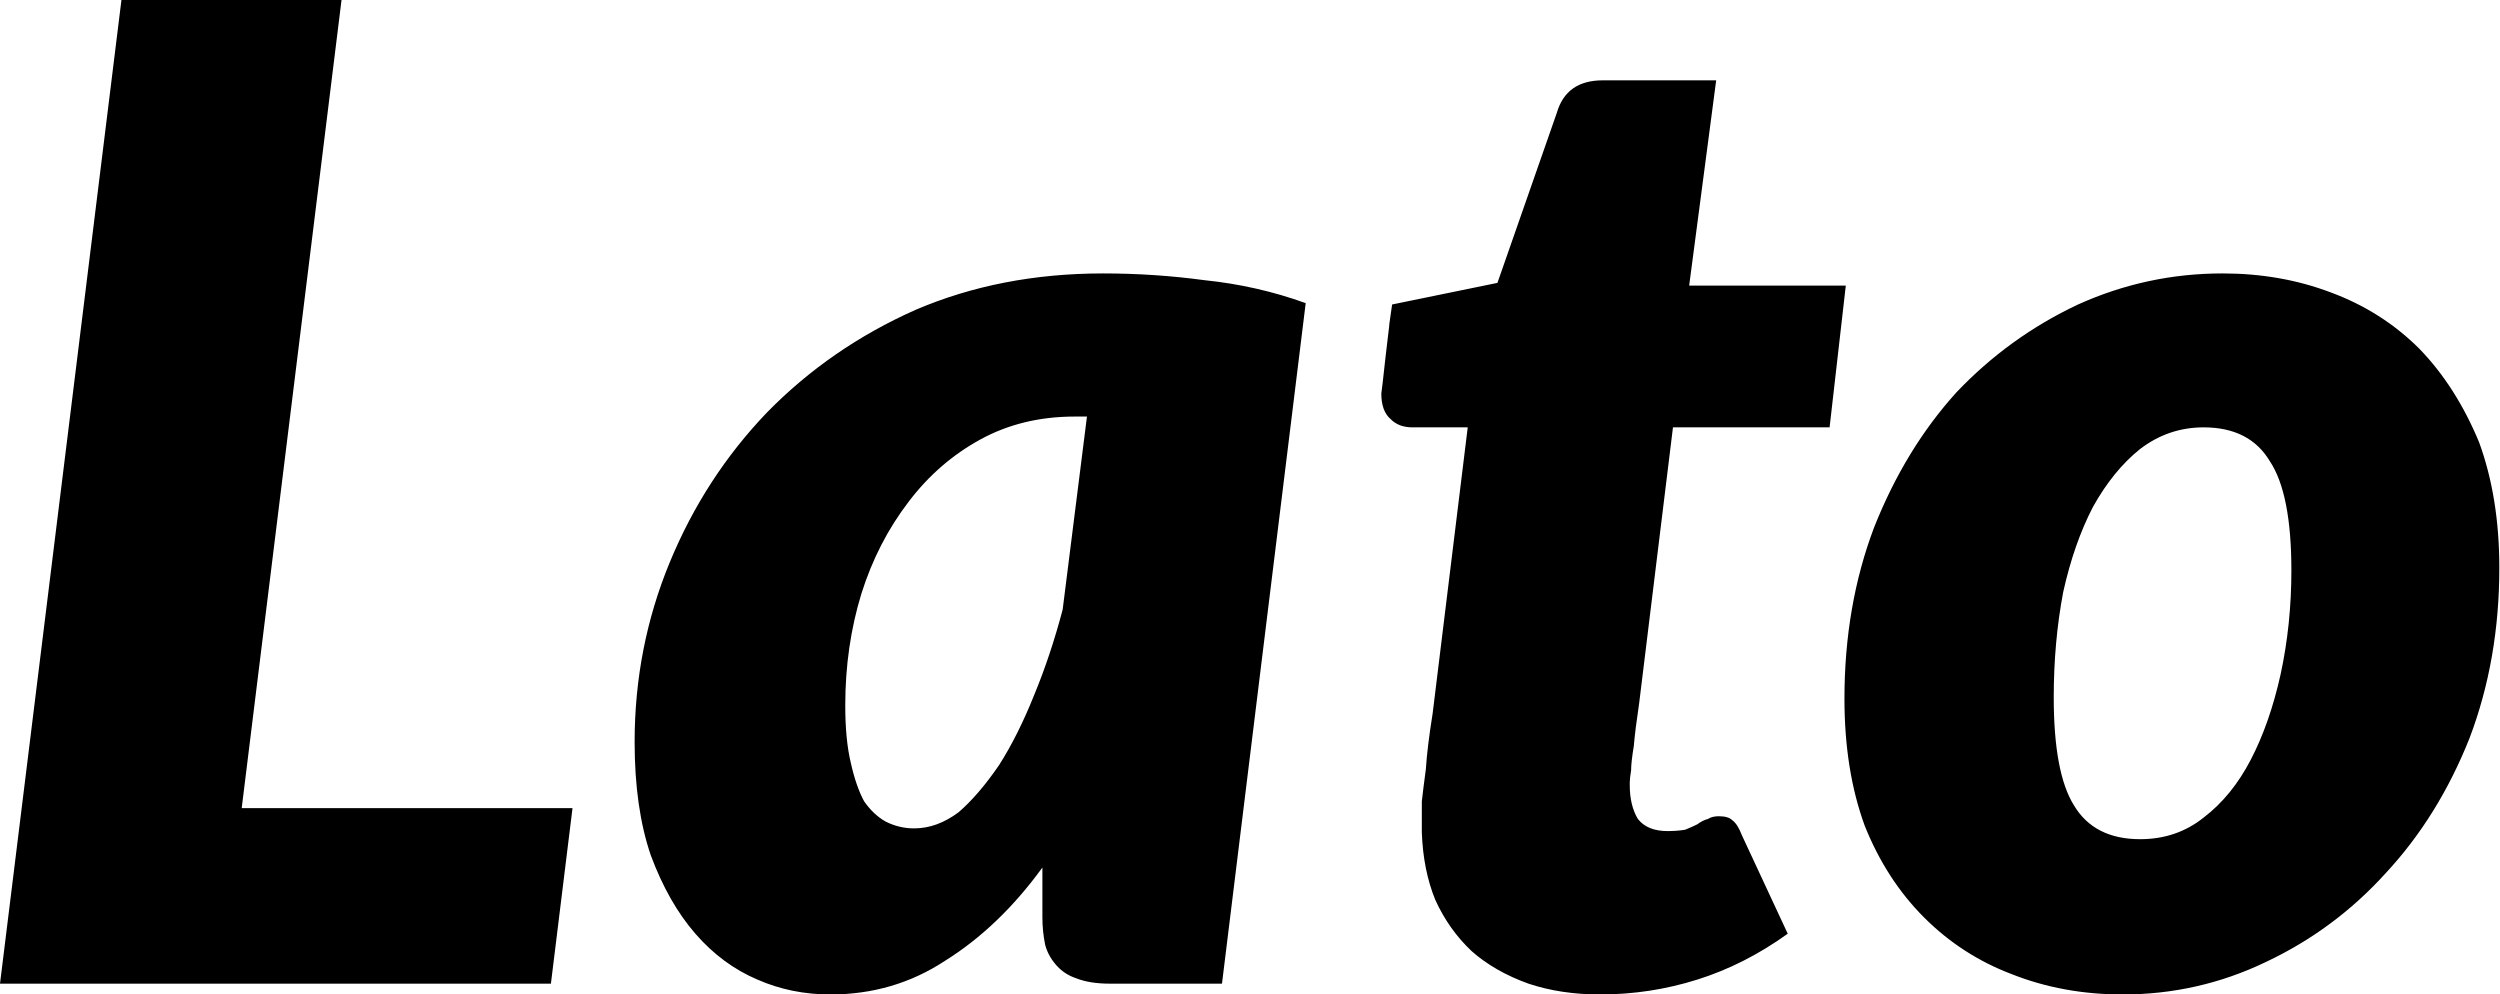 <svg xmlns="http://www.w3.org/2000/svg" viewBox="0.22 -7.285 18.515 7.365"><path d="M2.75-7.29L2.01-1.30L4.46-1.30L4.30 0L0.22 0L1.12-7.29L2.75-7.29ZM9.89-5.04L9.27 0L8.44 0Q8.29 0 8.19-0.04Q8.10-0.07 8.04-0.14Q7.98-0.21 7.96-0.29Q7.94-0.39 7.94-0.49L7.94-0.49L7.94-0.86Q7.62-0.42 7.22-0.17Q6.84 0.08 6.37 0.08L6.37 0.08Q6.08 0.08 5.83-0.03Q5.57-0.14 5.37-0.37Q5.17-0.60 5.04-0.95Q4.92-1.30 4.92-1.79L4.92-1.79Q4.92-2.49 5.18-3.12Q5.44-3.75 5.90-4.23Q6.37-4.71 7-4.99Q7.63-5.26 8.39-5.26L8.39-5.26Q8.77-5.26 9.14-5.21Q9.53-5.17 9.89-5.04L9.89-5.04ZM6.99-1.15L6.99-1.15Q7.16-1.15 7.32-1.27Q7.47-1.40 7.62-1.62Q7.76-1.84 7.88-2.14Q8-2.43 8.09-2.77L8.09-2.77L8.27-4.20L8.18-4.20Q7.79-4.20 7.48-4.03Q7.17-3.86 6.95-3.57Q6.72-3.27 6.60-2.89Q6.48-2.50 6.48-2.06L6.48-2.06Q6.48-1.81 6.52-1.64Q6.56-1.46 6.62-1.35Q6.69-1.25 6.78-1.20Q6.88-1.15 6.99-1.15ZM10.75-1.12L10.75-1.12Q10.75-1.16 10.75-1.21Q10.75-1.26 10.75-1.35Q10.76-1.44 10.78-1.59Q10.79-1.75 10.83-2.00L10.83-2.00L11.09-4.12L10.68-4.12Q10.58-4.12 10.52-4.18Q10.45-4.24 10.45-4.37L10.45-4.37Q10.45-4.37 10.46-4.45Q10.47-4.54 10.48-4.63Q10.49-4.72 10.50-4.80Q10.51-4.88 10.51-4.89L10.51-4.89L10.53-5.03L11.31-5.19L11.75-6.45Q11.82-6.69 12.09-6.69L12.09-6.69L12.93-6.69L12.73-5.17L13.89-5.17L13.77-4.12L12.61-4.12L12.36-2.08Q12.33-1.88 12.32-1.76Q12.30-1.64 12.30-1.58Q12.29-1.52 12.29-1.49Q12.29-1.47 12.29-1.47L12.29-1.47Q12.29-1.32 12.35-1.22Q12.42-1.13 12.57-1.13L12.57-1.13Q12.64-1.13 12.70-1.14Q12.75-1.16 12.79-1.18Q12.83-1.21 12.87-1.22Q12.90-1.24 12.95-1.24L12.95-1.24Q13.02-1.24 13.05-1.21Q13.09-1.18 13.12-1.10L13.12-1.10L13.46-0.37Q13.14-0.14 12.79-0.03Q12.44 0.08 12.07 0.08L12.07 0.08Q11.78 0.08 11.54-0.00Q11.29-0.09 11.12-0.24Q10.95-0.40 10.85-0.62Q10.76-0.84 10.75-1.12ZM16.07-1.07L16.07-1.07Q16.34-1.07 16.54-1.23Q16.75-1.39 16.89-1.66Q17.03-1.93 17.11-2.29Q17.19-2.66 17.19-3.06L17.19-3.06Q17.19-3.63 17.03-3.87Q16.88-4.12 16.54-4.12L16.54-4.12Q16.28-4.12 16.07-3.96Q15.87-3.80 15.72-3.53Q15.58-3.26 15.50-2.90Q15.43-2.53 15.43-2.12L15.43-2.12Q15.43-1.56 15.58-1.32Q15.73-1.07 16.07-1.07ZM15.94 0.08L15.94 0.08Q15.50 0.08 15.12-0.07Q14.75-0.21 14.47-0.49Q14.19-0.77 14.03-1.17Q13.88-1.58 13.88-2.11L13.88-2.11Q13.88-2.80 14.10-3.38Q14.33-3.96 14.71-4.38Q15.10-4.79 15.61-5.03Q16.12-5.26 16.68-5.26L16.68-5.26Q17.11-5.26 17.48-5.12Q17.86-4.98 18.14-4.70Q18.41-4.42 18.58-4.01Q18.73-3.60 18.73-3.08L18.73-3.08Q18.73-2.40 18.51-1.82Q18.28-1.24 17.89-0.82Q17.51-0.40 17.00-0.16Q16.50 0.08 15.94 0.08Z"/></svg>